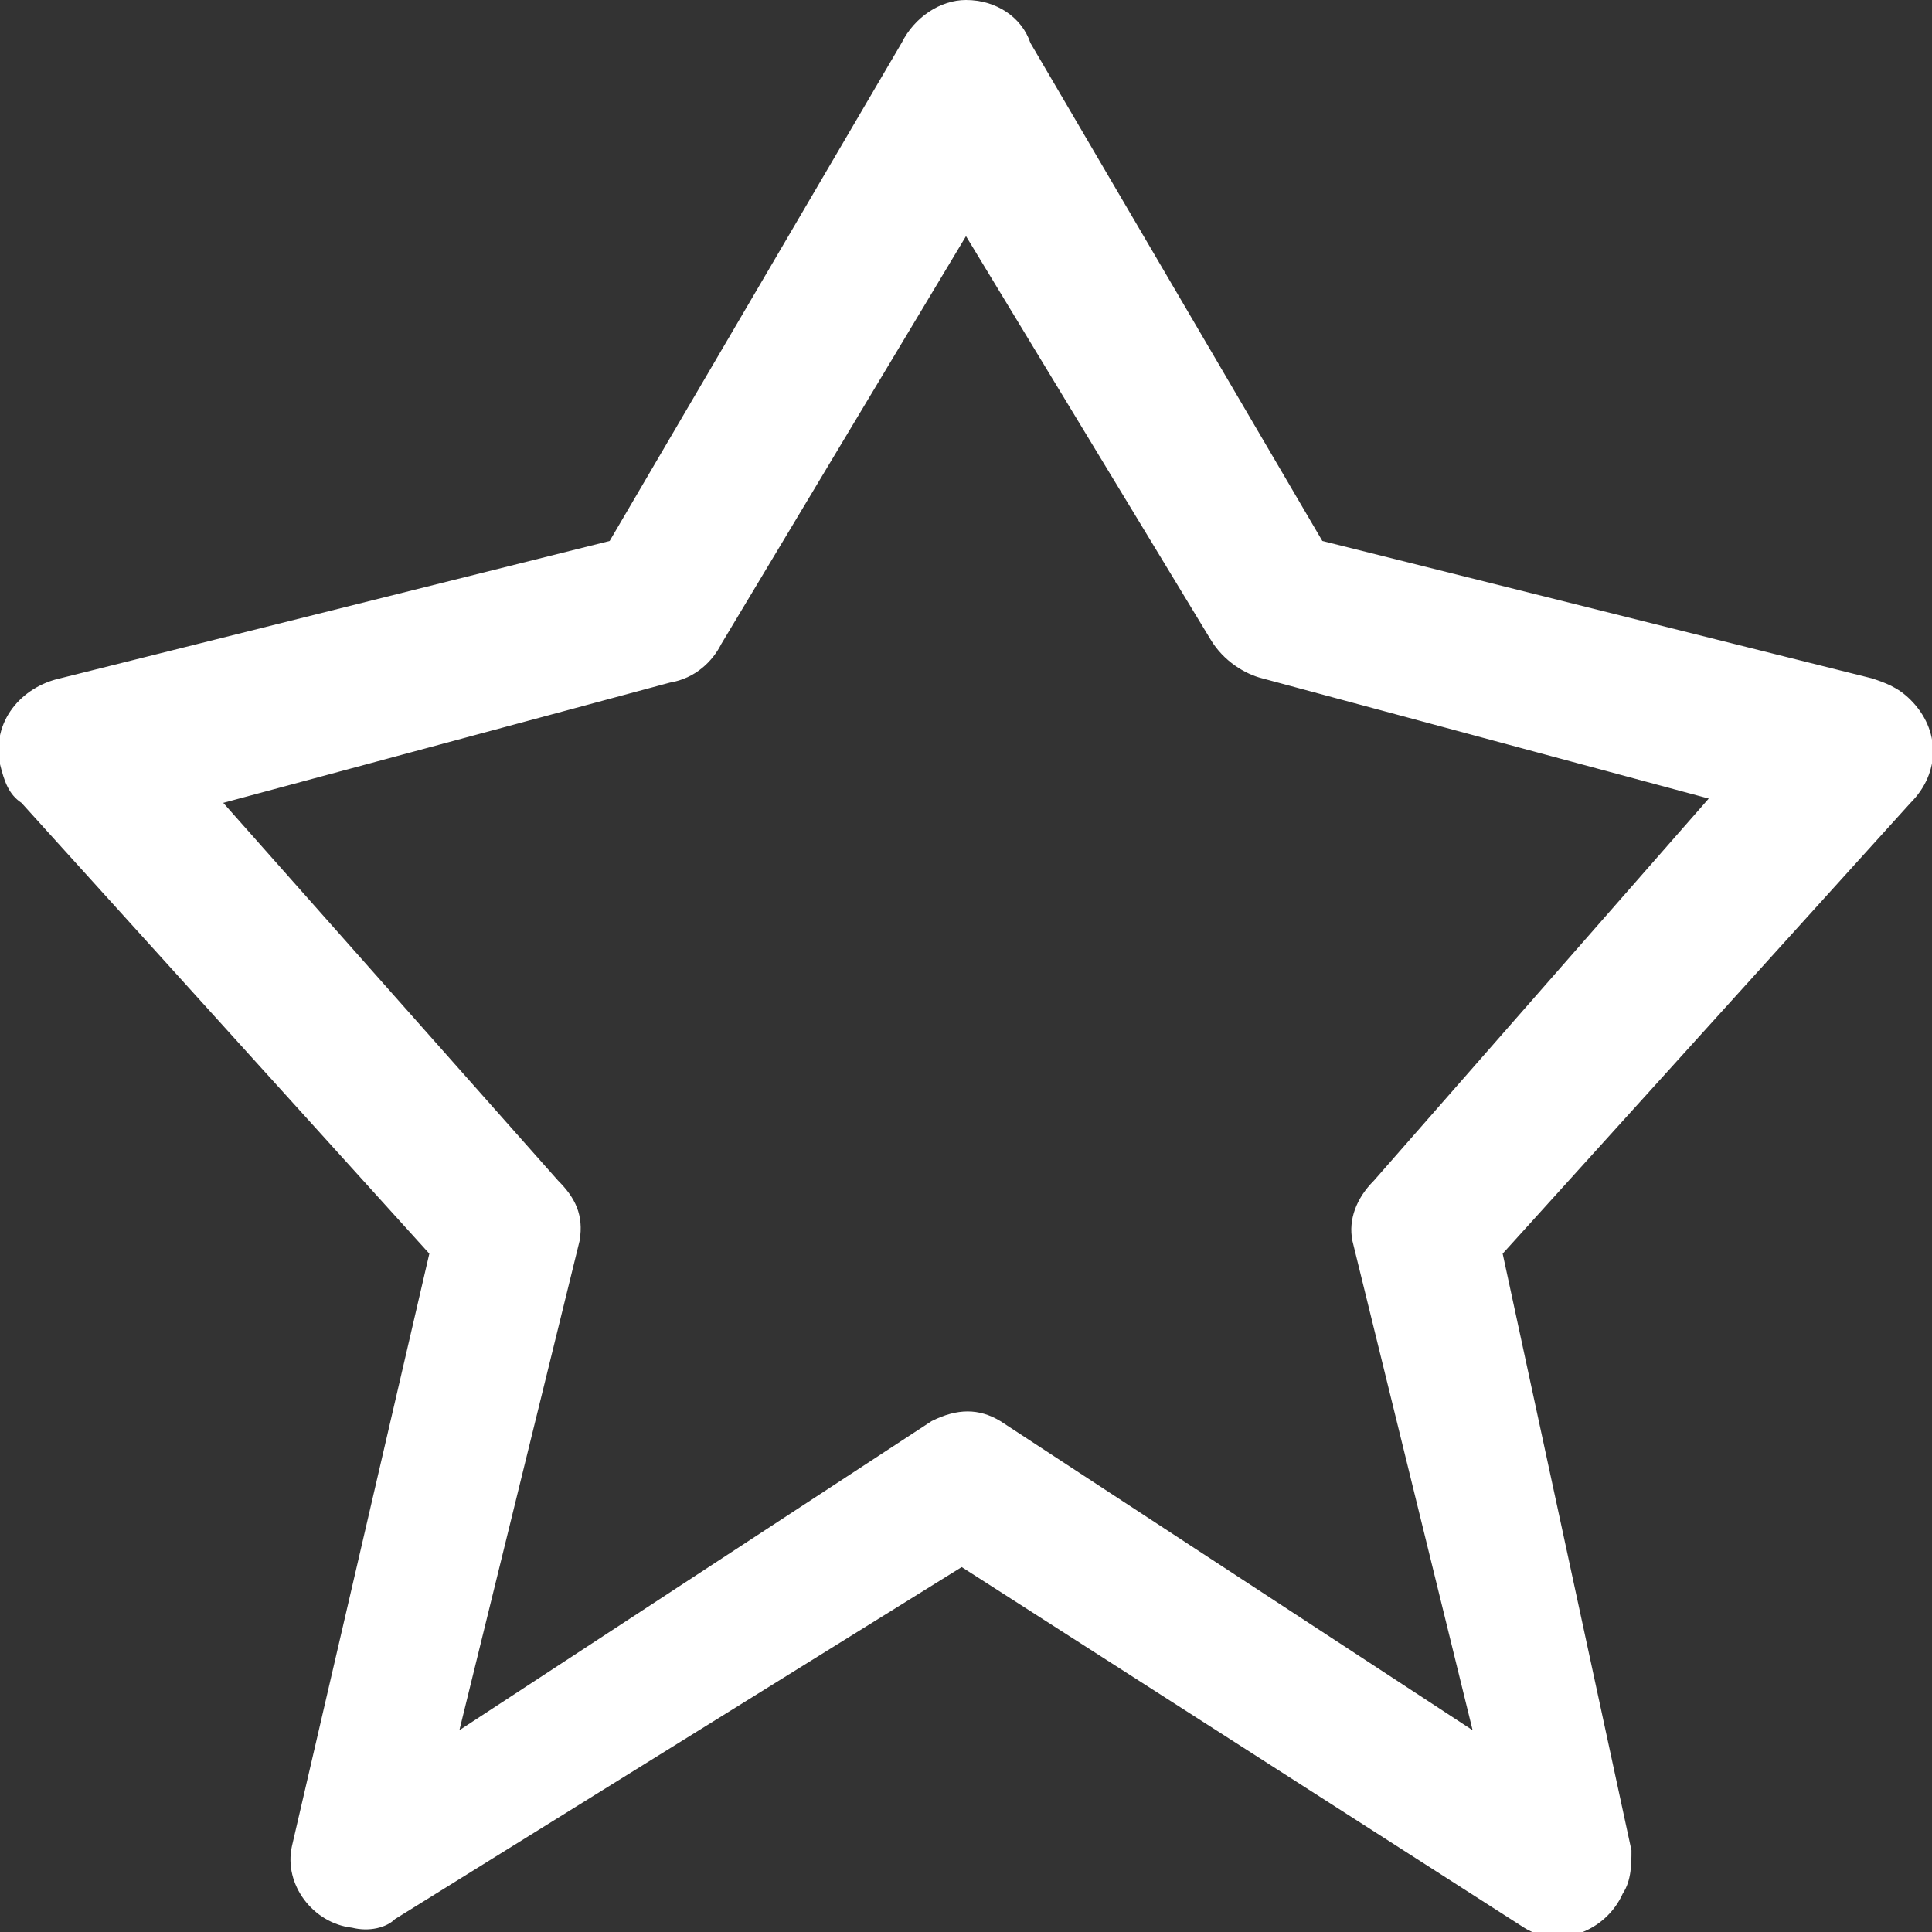 <?xml version="1.0" encoding="utf-8"?>
<!-- Generator: Adobe Illustrator 24.0.0, SVG Export Plug-In . SVG Version: 6.00 Build 0)  -->
<svg version="1.1" id="Layer_1" xmlns="http://www.w3.org/2000/svg" xmlns:xlink="http://www.w3.org/1999/xlink" x="0px" y="0px"
	 viewBox="0 0 45 45" style="enable-background:new 0 0 45 45;" xml:space="preserve">
<rect x="0" y="0" width="45" height="45" fill="#333333" stroke="none"/>
<style type="text/css">
	.st0{fill:#FFFFFF;}
</style>
<path class="st0" d="M22.5,0C21.9,0,21.3,0.4,21,1l-6.8,11.6L1.4,15.8c-0.9,0.2-1.6,1-1.4,2c0.1,0.4,0.2,0.7,0.5,0.9L10,29.2L6.8,43
	c-0.2,0.9,0.5,1.8,1.4,1.9c0.4,0.1,0.8,0,1-0.2l13.2-8.2l13.1,8.4c0.8,0.5,1.9,0.1,2.3-0.8c0.2-0.3,0.2-0.7,0.2-1L35,29.2l9.5-10.5
	c0.7-0.7,0.7-1.7,0-2.4c-0.3-0.3-0.6-0.4-0.9-0.5l-12.8-3.2L24,1C23.8,0.4,23.2,0,22.5,0z M22.5,5.5l5.7,9.4
	c0.3,0.5,0.8,0.8,1.2,0.9l10.4,2.8L32,27.5c-0.4,0.4-0.6,0.9-0.5,1.4l2.8,11.4l-11-7.2c-0.5-0.3-1-0.3-1.6,0l-11,7.2l2.8-11.4
	c0.1-0.6-0.1-1-0.5-1.4l-7.8-8.8l10.4-2.8c0.6-0.1,1-0.5,1.2-0.9L22.5,5.5z"/>
</svg>

